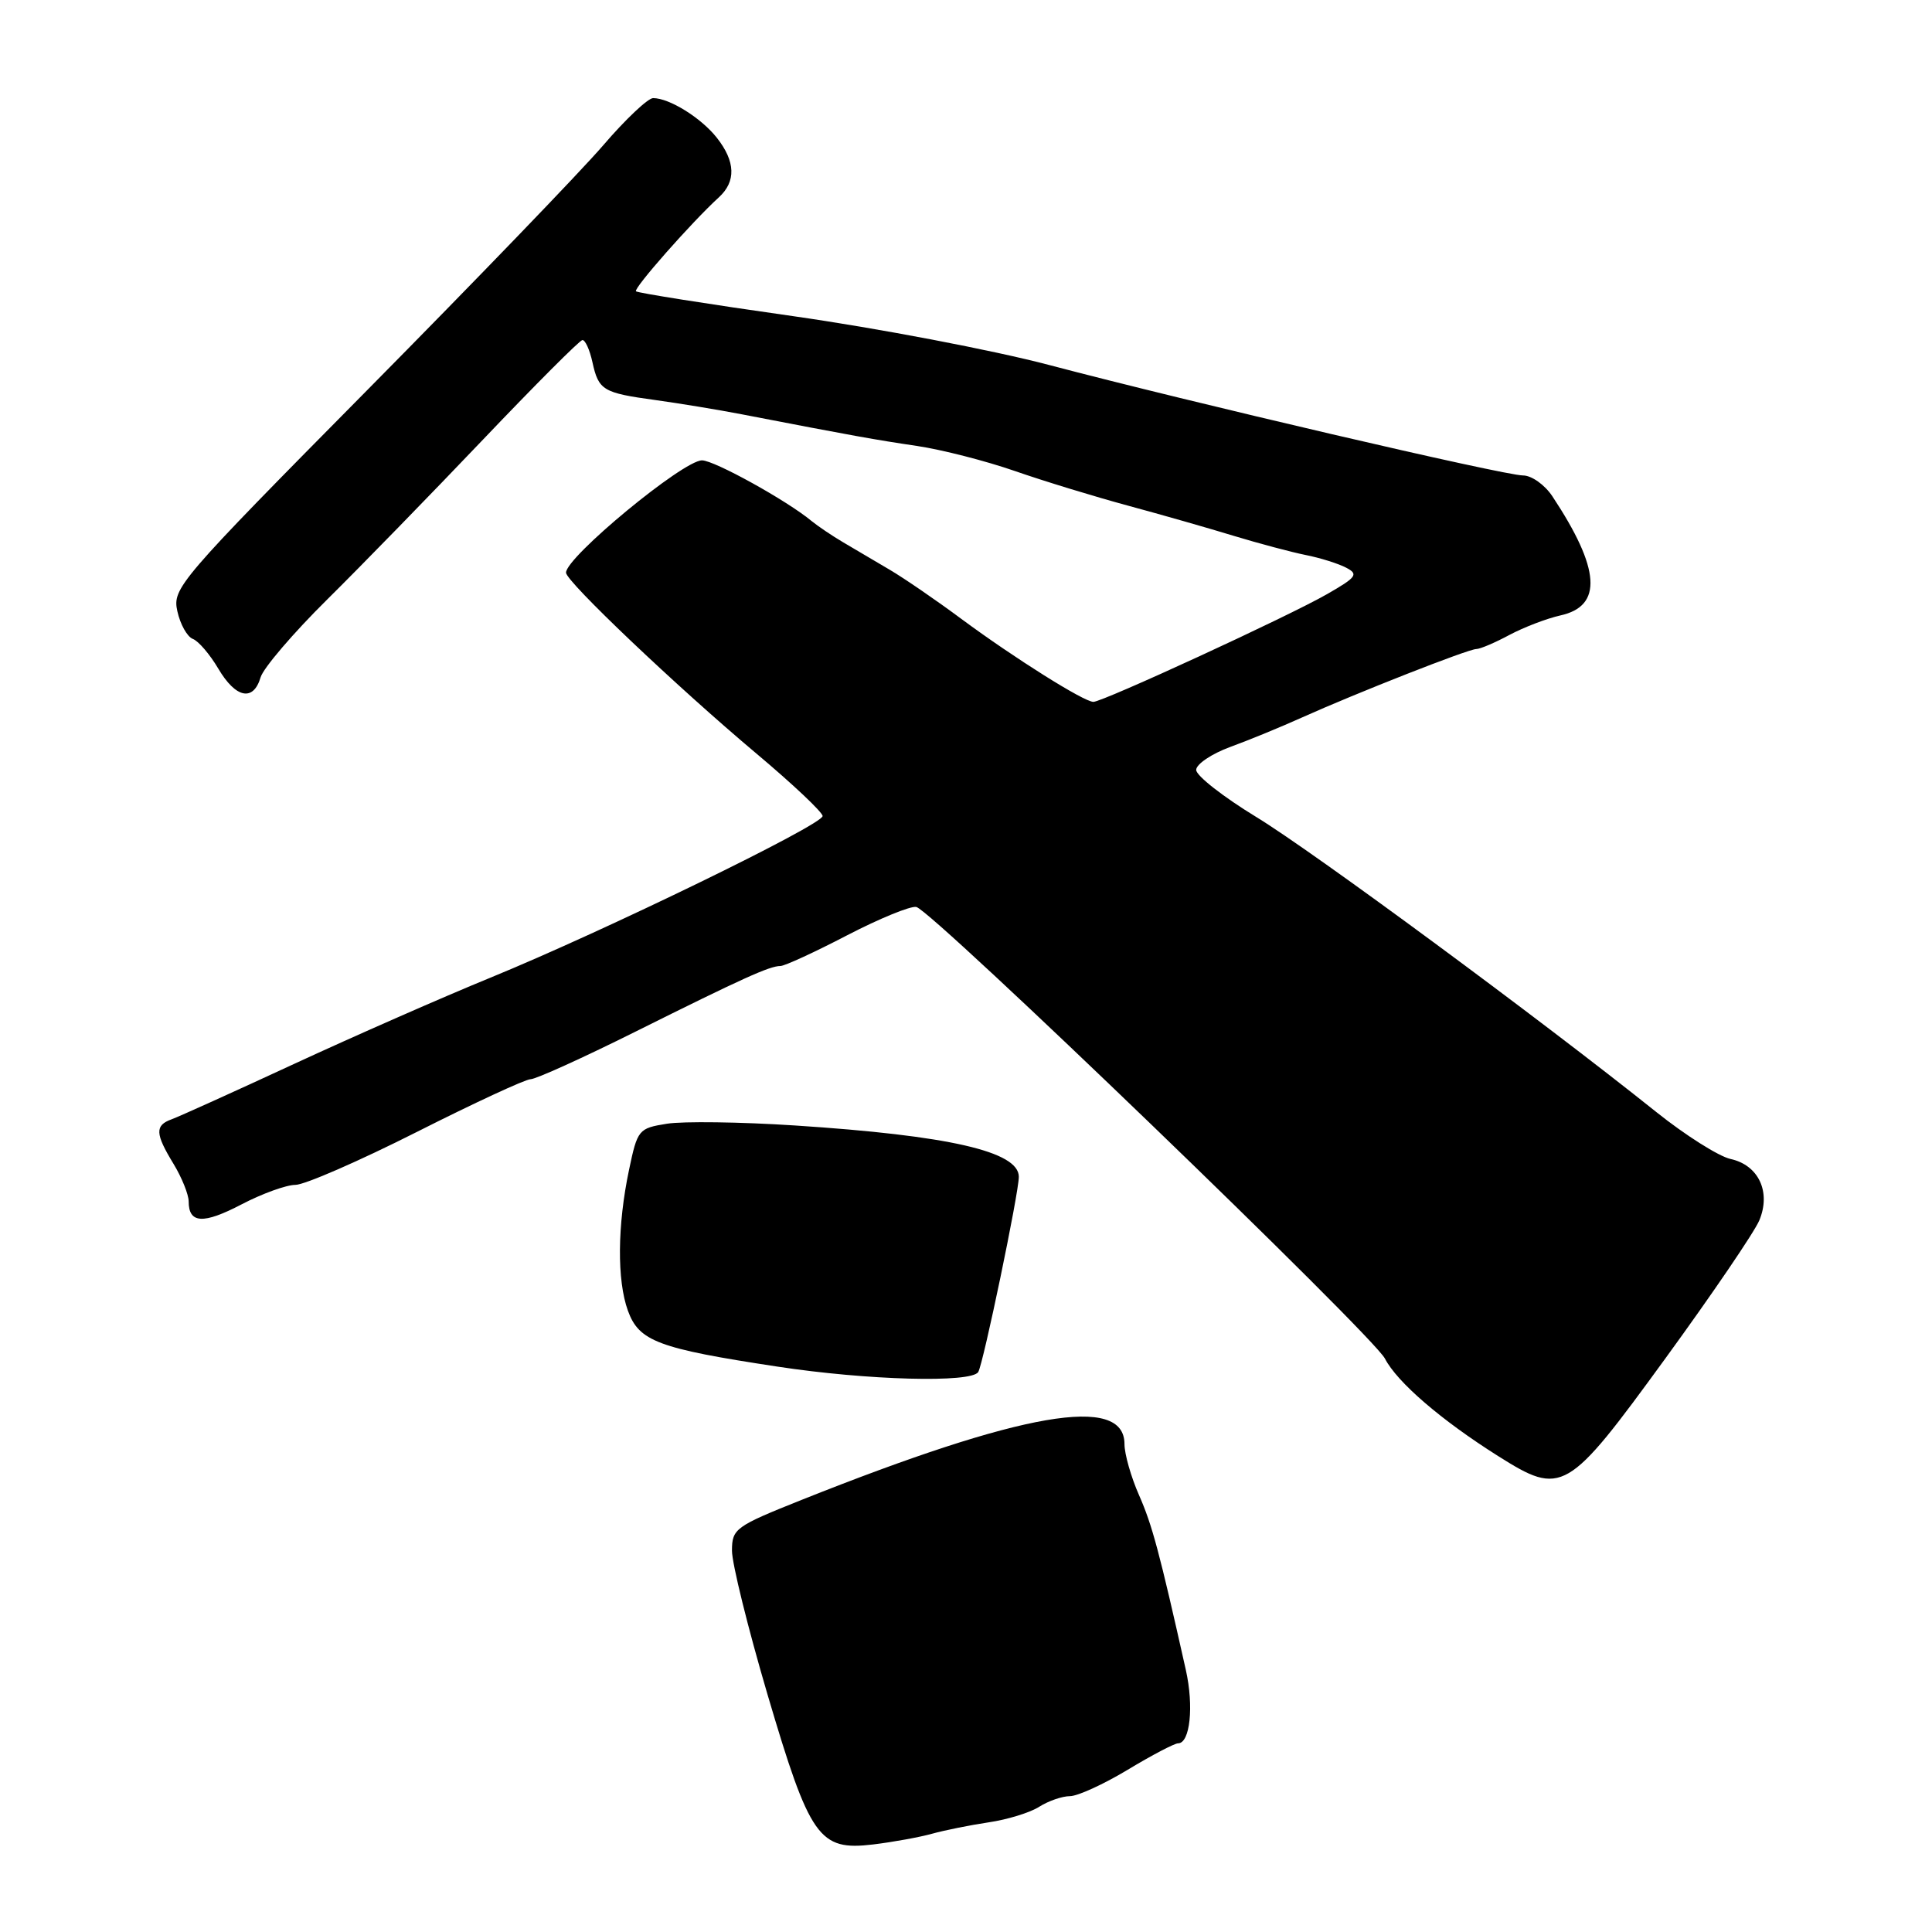 <?xml version="1.0" encoding="UTF-8" standalone="no"?>
<!DOCTYPE svg PUBLIC "-//W3C//DTD SVG 1.1//EN" "http://www.w3.org/Graphics/SVG/1.1/DTD/svg11.dtd" >
<svg xmlns="http://www.w3.org/2000/svg" xmlns:xlink="http://www.w3.org/1999/xlink" version="1.1" viewBox="0 0 256 256">
 <g >
 <path fill="currentColor"
d=" M 123.50 242.98 C 125.15 242.52 128.53 241.84 131.00 241.47 C 133.47 241.11 136.50 240.18 137.71 239.40 C 138.93 238.63 140.76 238.00 141.77 238.00 C 142.79 238.00 146.23 236.43 149.43 234.50 C 152.63 232.57 155.63 231.00 156.10 231.00 C 157.69 231.00 158.21 226.10 157.13 221.28 C 153.63 205.64 152.67 202.07 150.93 198.12 C 149.87 195.72 149.00 192.67 149.00 191.35 C 149.00 184.74 135.48 187.08 106.25 198.73 C 97.43 202.25 97.00 202.56 96.99 205.46 C 96.98 207.13 99.10 215.70 101.69 224.50 C 107.32 243.56 108.51 245.26 115.69 244.40 C 118.34 244.08 121.85 243.44 123.50 242.98 Z  M 220.67 180.00 C 226.88 171.47 232.48 163.24 233.12 161.70 C 234.69 157.93 233.02 154.38 229.30 153.57 C 227.74 153.22 223.32 150.43 219.48 147.36 C 204.03 135.00 174.03 112.87 166.50 108.28 C 162.10 105.60 158.50 102.79 158.50 102.02 C 158.50 101.26 160.53 99.89 163.00 98.98 C 165.47 98.08 169.75 96.32 172.50 95.08 C 179.73 91.83 194.56 86.00 195.62 86.00 C 196.12 86.00 198.10 85.16 200.01 84.13 C 201.93 83.11 204.96 81.95 206.75 81.55 C 212.40 80.31 212.07 75.38 205.69 65.75 C 204.68 64.23 202.94 63.00 201.81 63.00 C 199.32 63.00 157.75 53.31 139.00 48.36 C 131.57 46.40 116.31 43.49 105.08 41.89 C 93.84 40.30 84.48 38.81 84.27 38.60 C 83.90 38.23 91.66 29.43 95.25 26.15 C 97.55 24.05 97.46 21.40 94.99 18.26 C 92.91 15.62 88.70 13.00 86.54 13.00 C 85.86 13.00 82.88 15.81 79.93 19.25 C 76.98 22.69 62.91 37.28 48.68 51.67 C 23.62 77.01 22.83 77.94 23.50 80.99 C 23.88 82.72 24.80 84.37 25.55 84.66 C 26.30 84.94 27.81 86.71 28.92 88.59 C 31.24 92.52 33.57 93.00 34.53 89.75 C 34.90 88.51 38.87 83.87 43.35 79.44 C 47.83 75.01 57.12 65.47 64.00 58.25 C 70.88 51.03 76.80 45.09 77.17 45.06 C 77.54 45.03 78.14 46.34 78.50 47.99 C 79.32 51.72 79.89 52.06 86.85 53.01 C 89.96 53.44 95.09 54.28 98.25 54.89 C 113.27 57.79 115.90 58.26 121.50 59.09 C 124.80 59.58 130.65 61.08 134.50 62.42 C 138.35 63.76 145.10 65.82 149.50 67.01 C 153.90 68.20 160.20 70.00 163.50 71.01 C 166.80 72.01 171.07 73.15 173.00 73.54 C 174.93 73.92 177.34 74.68 178.37 75.22 C 180.04 76.09 179.76 76.48 175.87 78.71 C 170.80 81.63 146.13 93.00 144.88 93.00 C 143.63 93.00 134.39 87.19 127.40 82.02 C 124.05 79.53 119.77 76.60 117.90 75.50 C 116.03 74.40 113.27 72.77 111.76 71.88 C 110.25 70.99 108.36 69.71 107.54 69.04 C 104.28 66.33 94.65 61.00 93.02 61.00 C 90.51 61.00 75.00 73.81 75.00 75.88 C 75.00 77.05 89.68 90.99 100.25 99.87 C 105.06 103.91 109.00 107.63 109.00 108.13 C 109.00 109.29 80.04 123.38 65.00 129.54 C 58.67 132.13 46.98 137.27 39.00 140.96 C 31.02 144.66 23.71 147.96 22.75 148.31 C 20.50 149.12 20.55 150.21 23.00 154.23 C 24.09 156.03 24.99 158.26 25.00 159.19 C 25.00 162.14 26.93 162.24 32.02 159.58 C 34.74 158.16 37.95 157.00 39.15 157.00 C 40.36 157.00 47.58 153.85 55.21 150.00 C 62.83 146.15 69.63 143.00 70.31 143.00 C 70.99 143.00 77.20 140.19 84.10 136.75 C 98.43 129.61 101.98 128.00 103.41 128.00 C 103.97 128.00 107.95 126.17 112.25 123.93 C 116.55 121.70 120.68 120.01 121.42 120.18 C 123.58 120.68 181.89 176.89 183.51 180.02 C 185.14 183.16 190.94 188.16 198.50 192.93 C 206.99 198.28 207.64 197.90 220.67 180.00 Z  M 129.62 181.80 C 130.29 180.72 135.00 158.07 135.00 155.93 C 135.00 152.58 125.76 150.46 105.31 149.13 C 98.12 148.66 90.49 148.56 88.37 148.90 C 84.61 149.50 84.47 149.68 83.35 155.01 C 81.80 162.37 81.74 169.64 83.20 173.67 C 84.67 177.73 87.20 178.68 103.00 181.08 C 114.94 182.90 128.72 183.27 129.62 181.80 Z "/>
</g>
</svg>